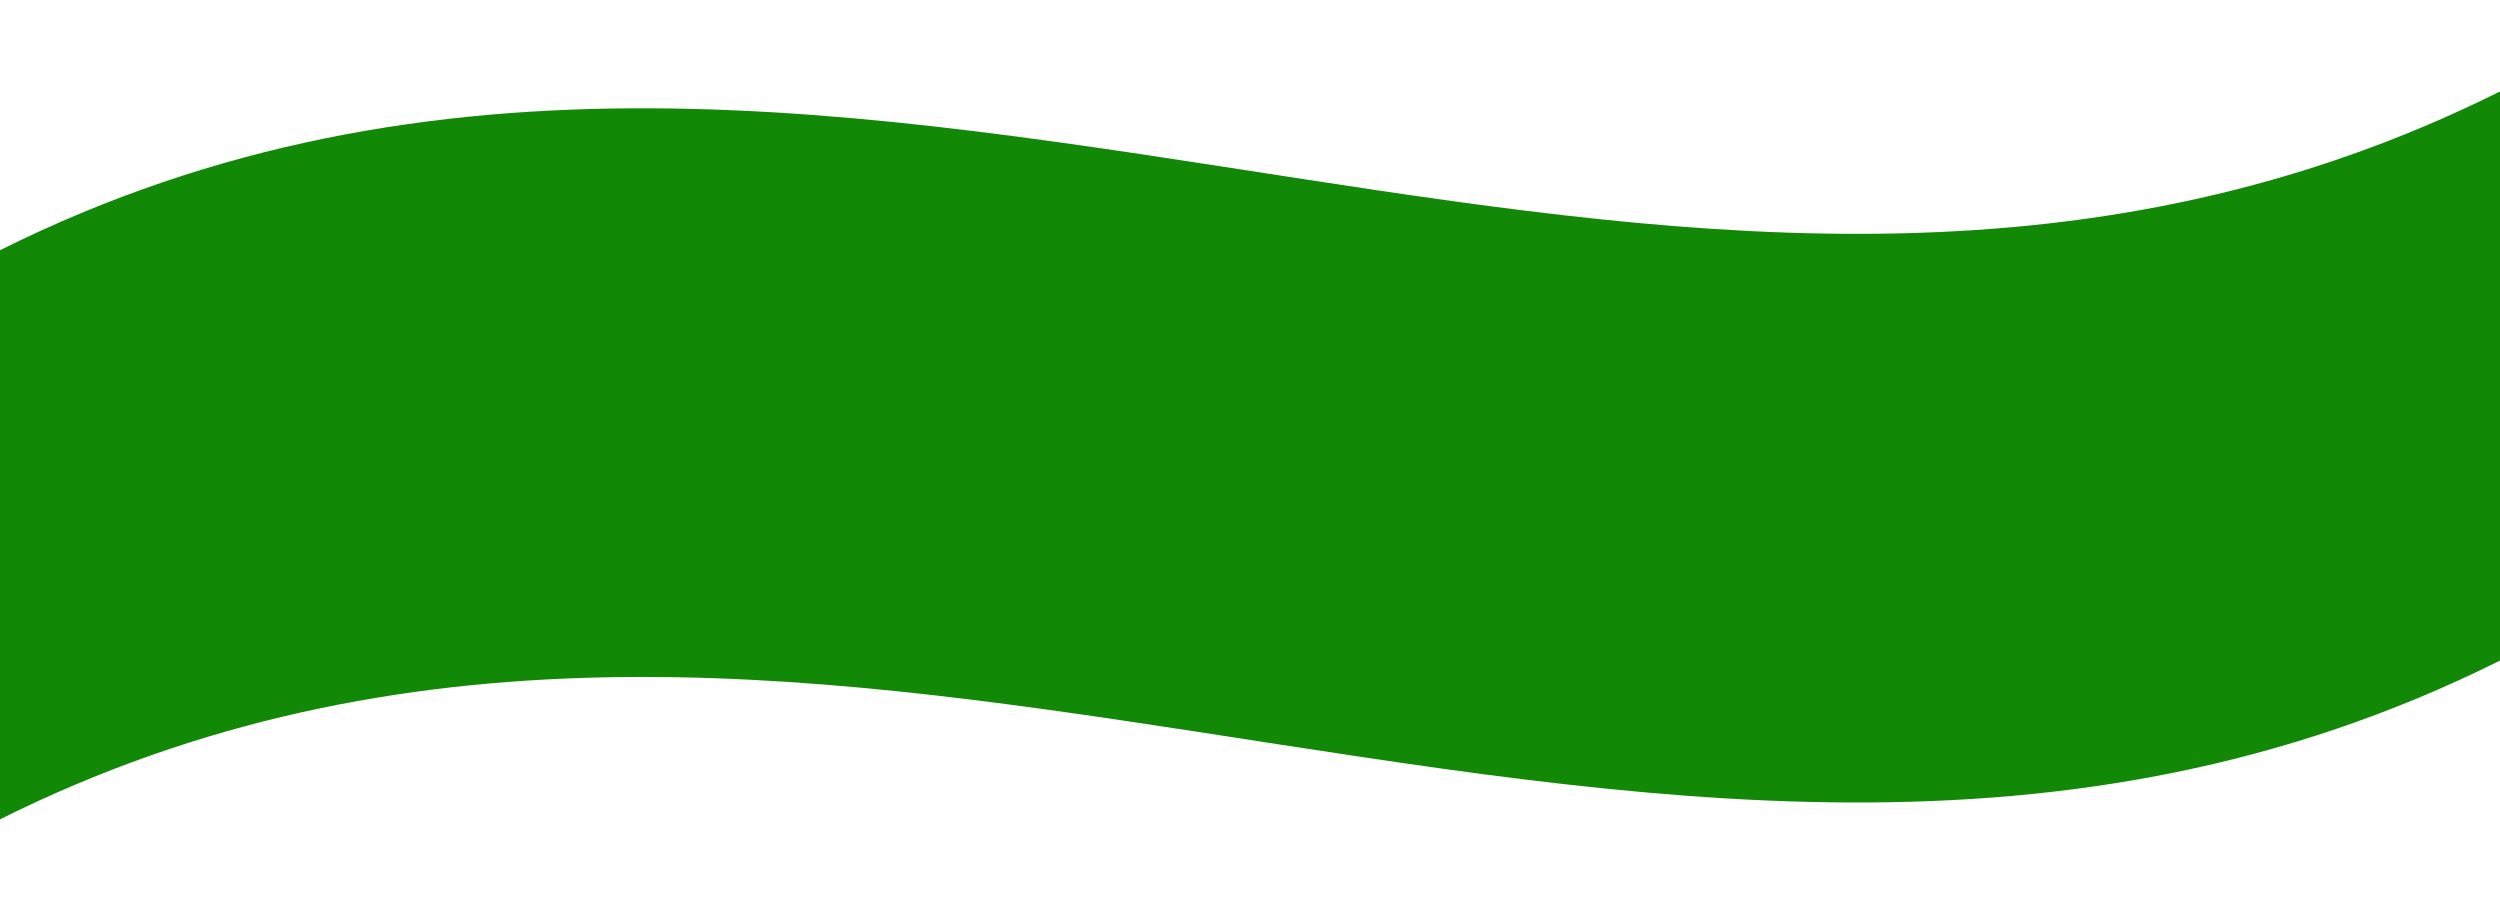 <?xml version="1.0" encoding="UTF-8" standalone="no"?><svg width='22' height='8' viewBox='0 0 22 8' fill='none' xmlns='http://www.w3.org/2000/svg'>
<path d='M0 2.202C3.819 0.297 7.625 0.985 11.475 1.577C14.945 2.11 18.454 2.573 22 0.805V5.813C18.181 7.718 14.375 7.03 10.525 6.438C7.055 5.905 3.545 5.442 0 7.21V2.202Z' fill='#128807'/>
</svg>
